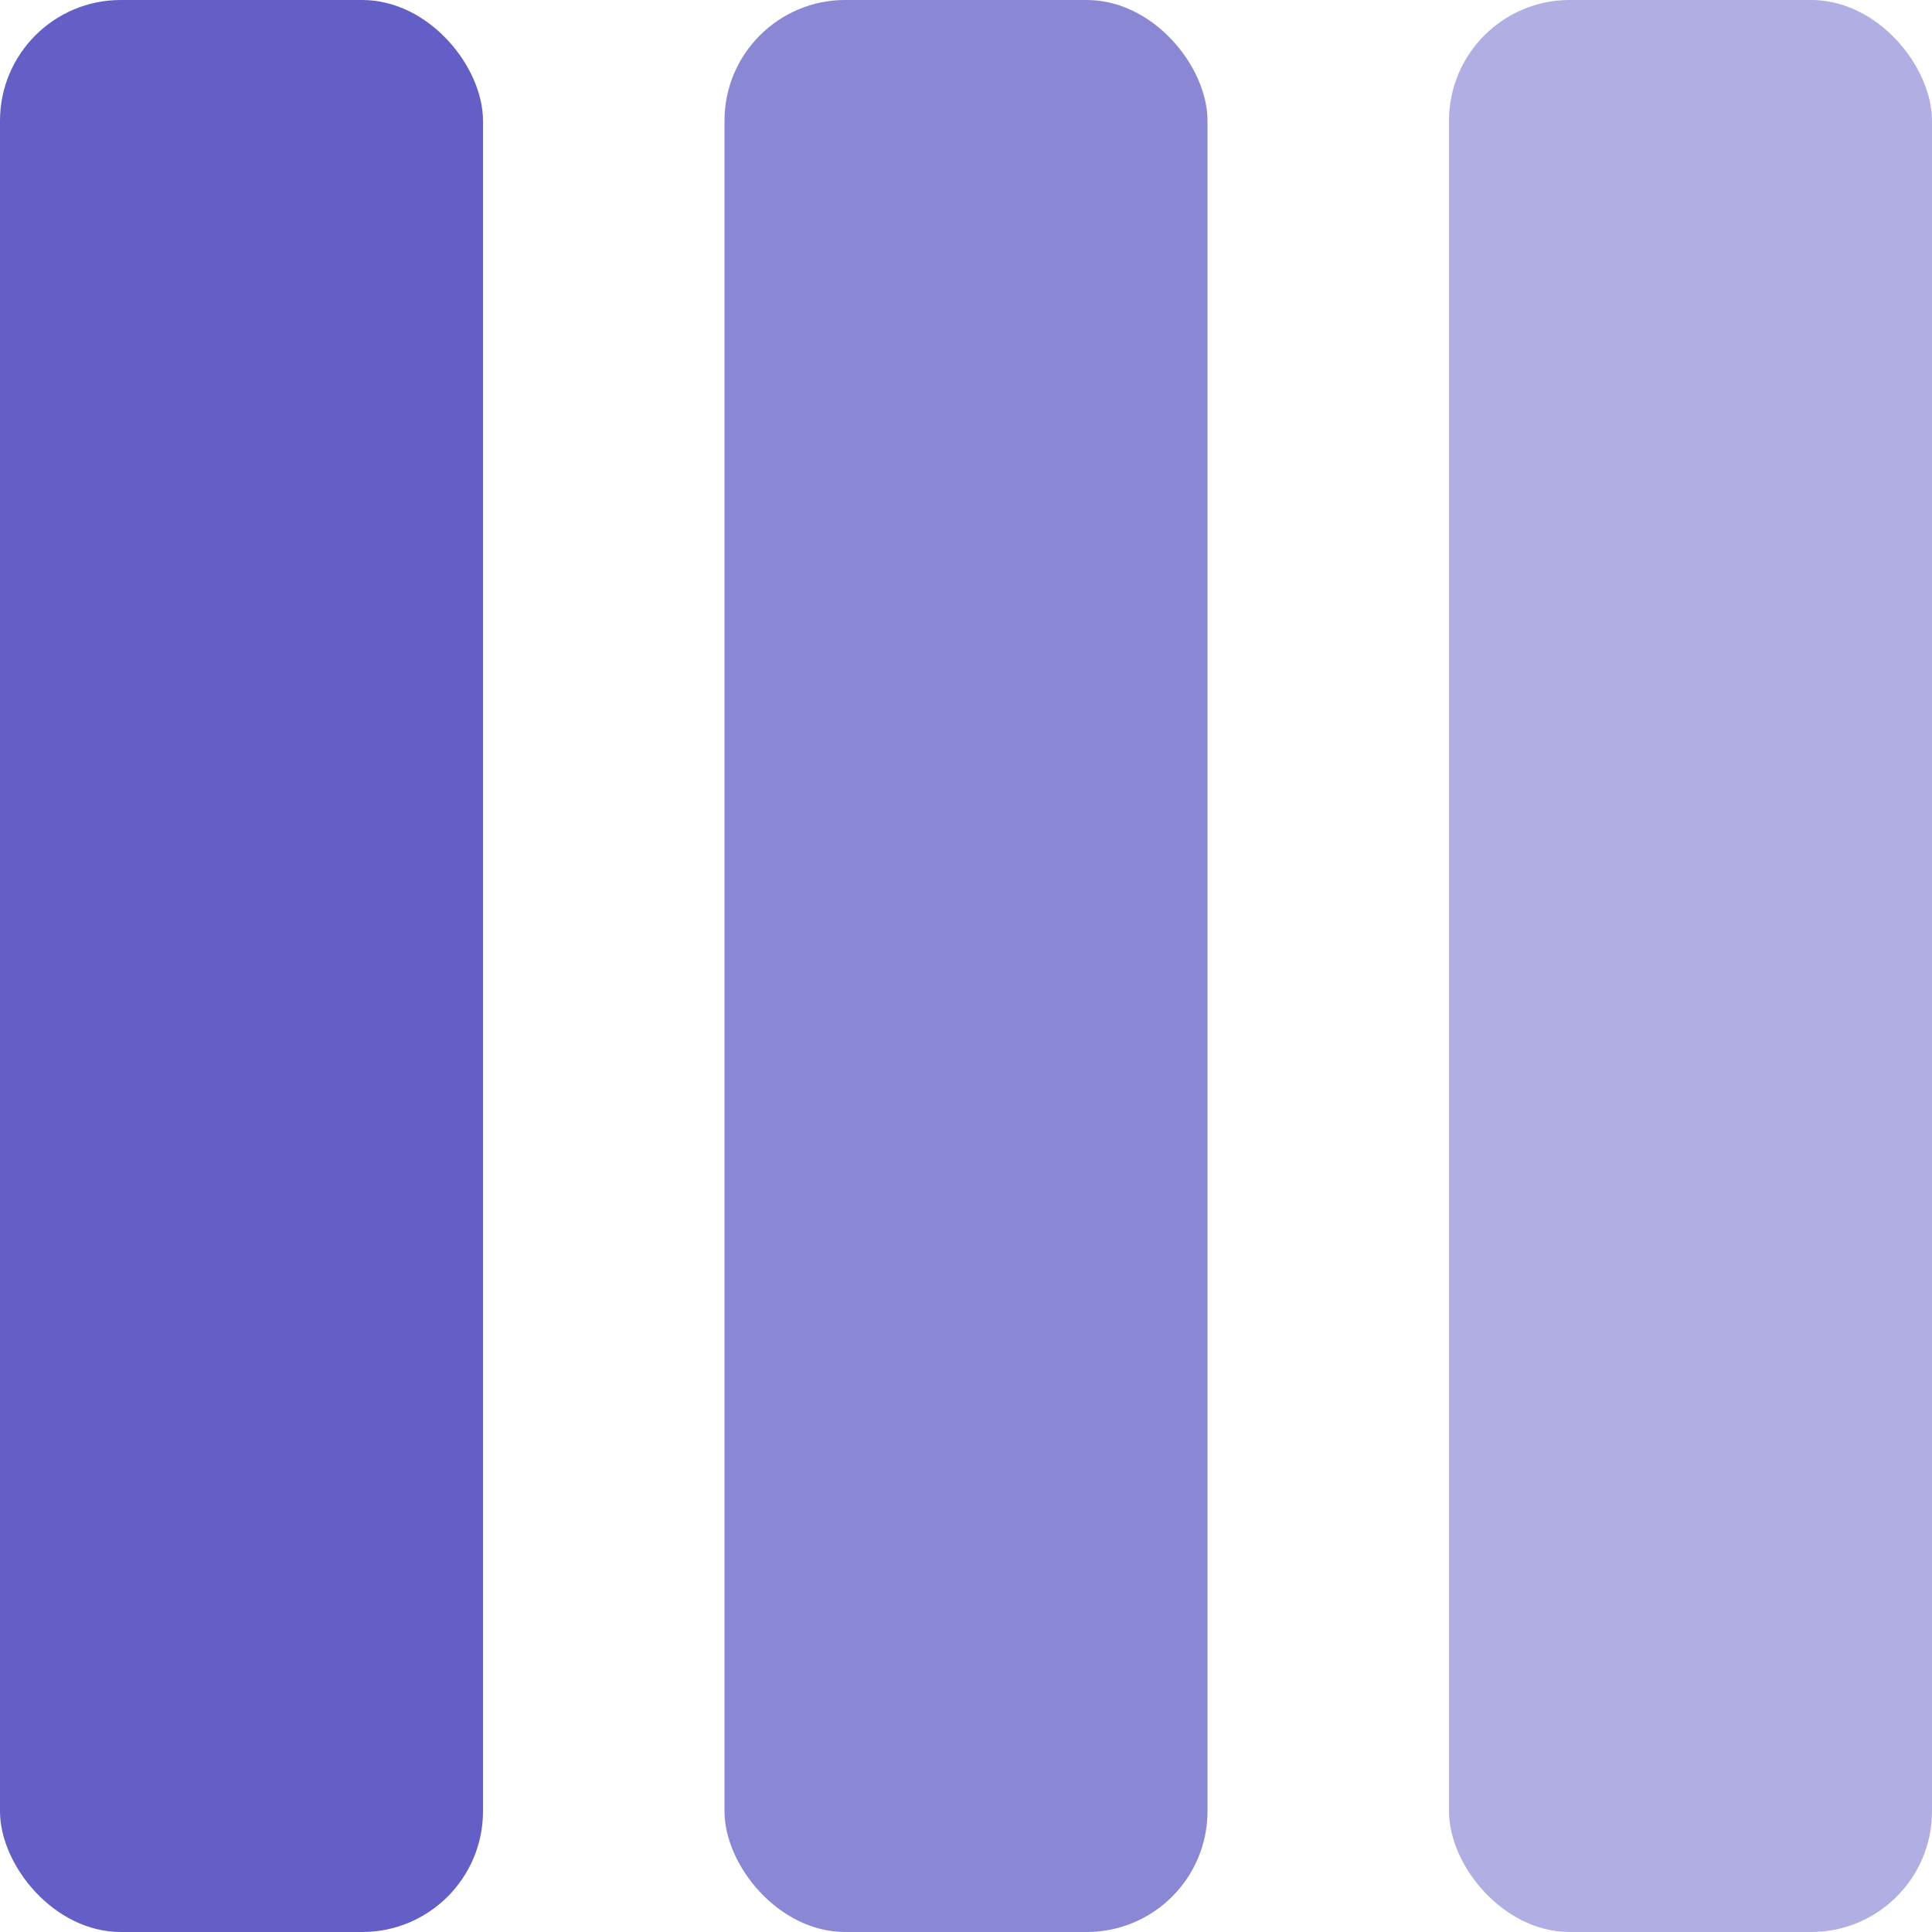 <svg width="32" height="32" viewBox="0 0 32 32" fill="none" xmlns="http://www.w3.org/2000/svg">
<rect width="8" height="32" rx="2" fill="#635FC7"/>
<rect opacity="0.75" x="12" width="8" height="32" rx="2" fill="#635FC7"/>
<rect opacity="0.5" x="24" width="8" height="32" rx="2" fill="#635FC7"/>
</svg>

